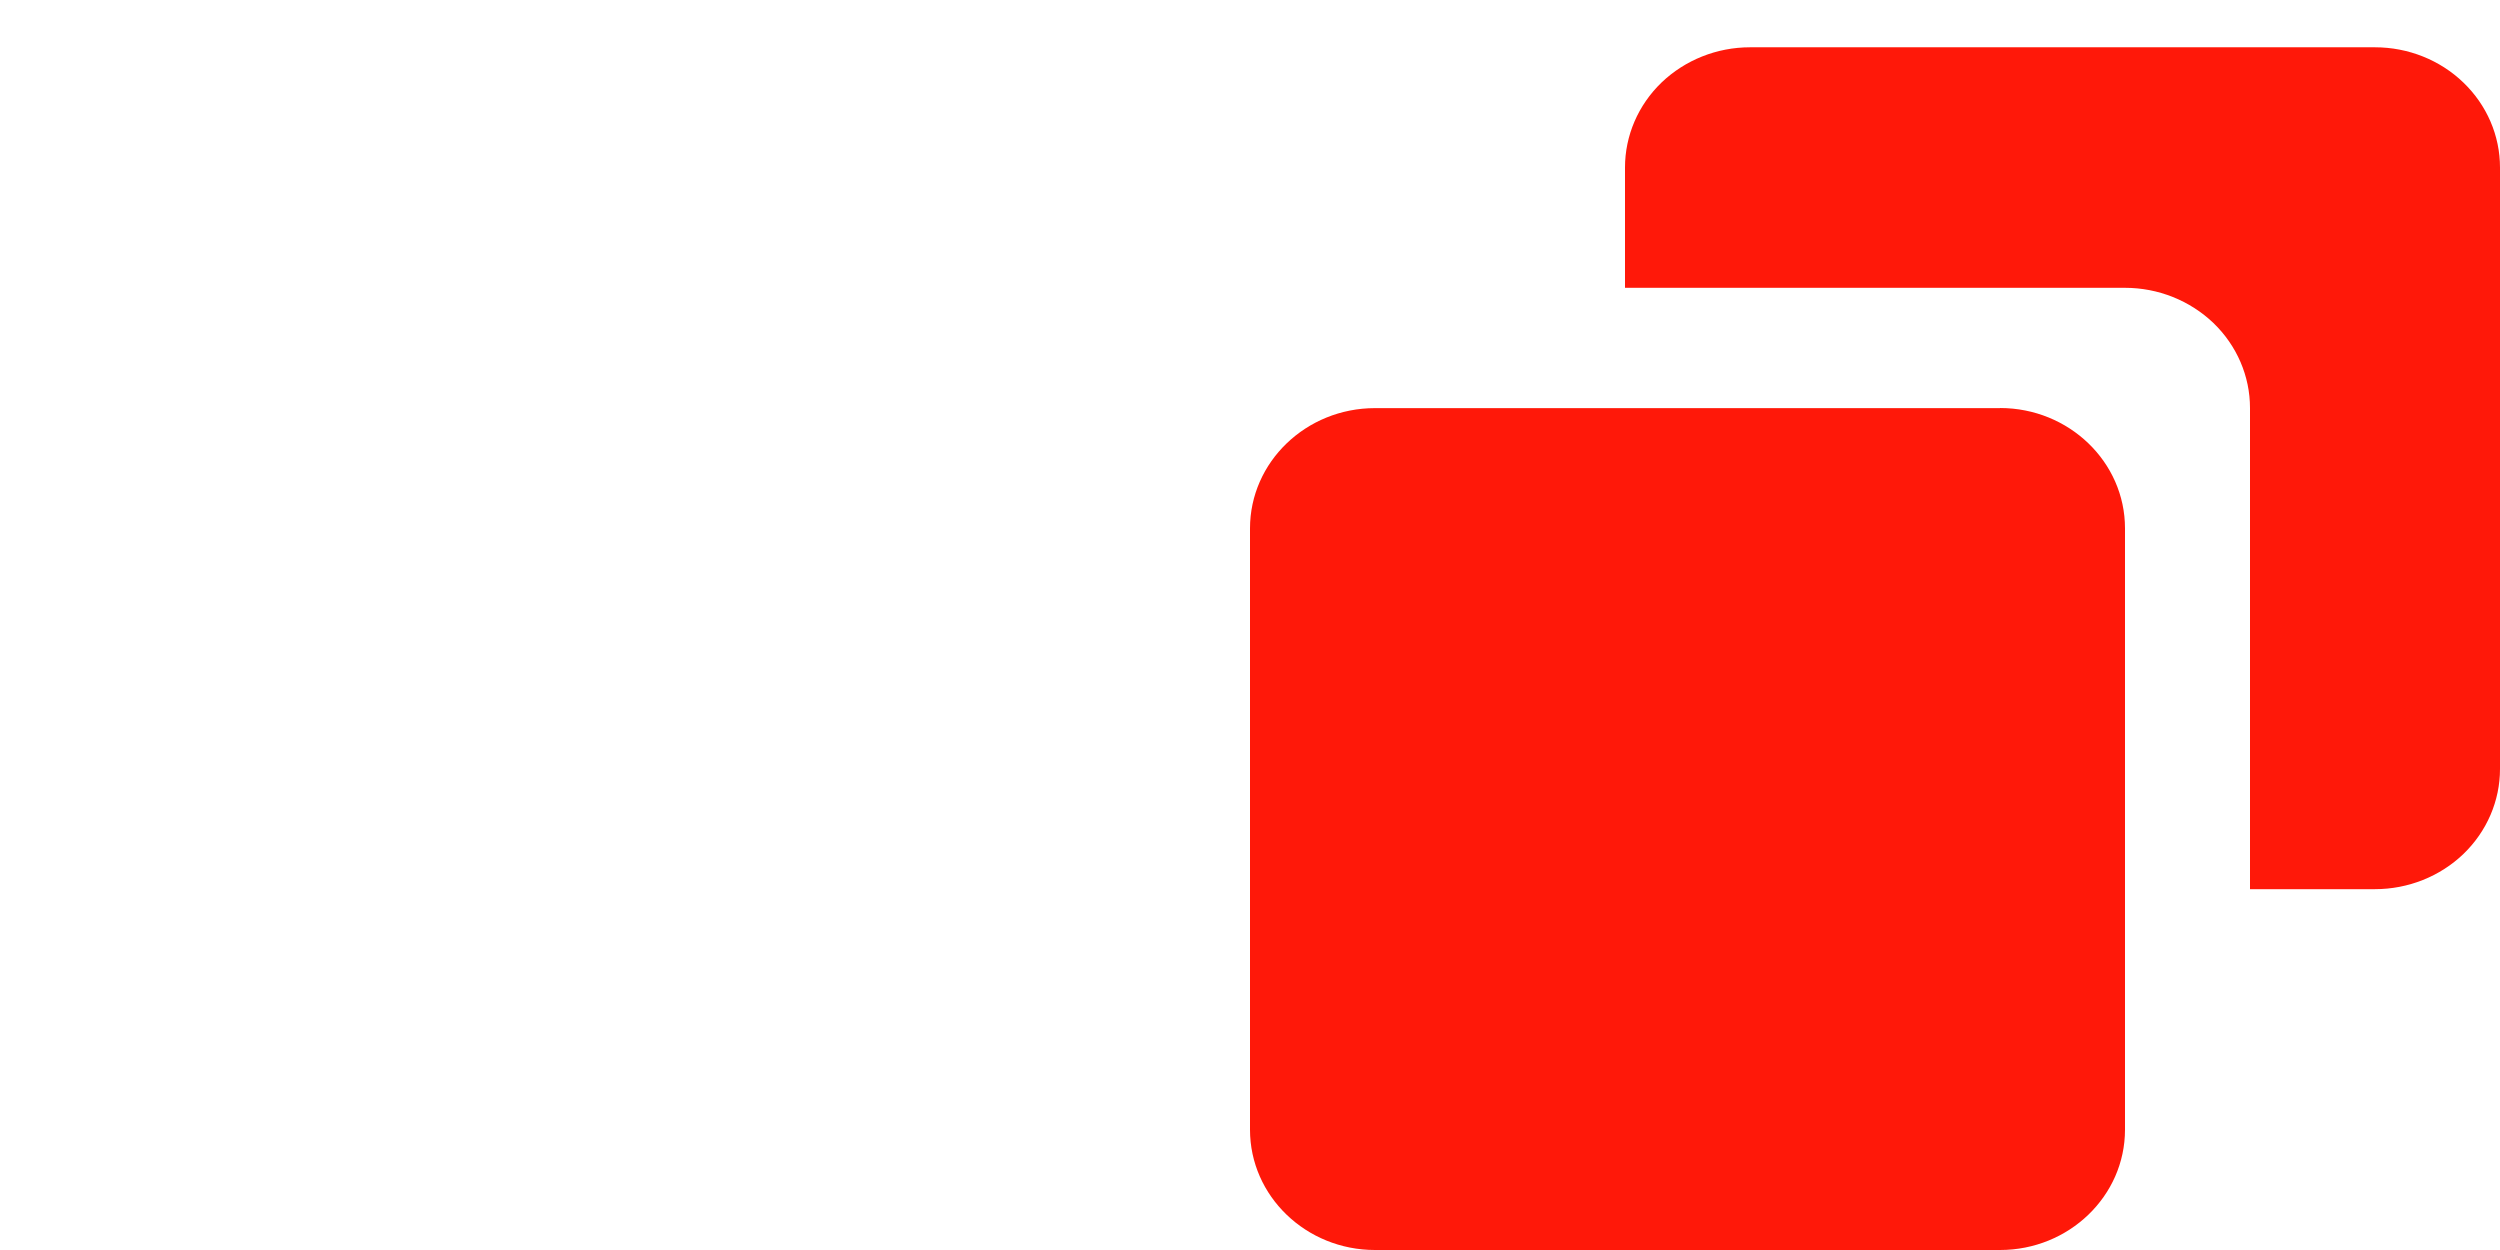 <?xml version="1.0" encoding="UTF-8" standalone="no"?>
<svg
   xmlns:dc="http://purl.org/dc/elements/1.1/"
   xmlns:cc="http://creativecommons.org/ns#"
   xmlns:rdf="http://www.w3.org/1999/02/22-rdf-syntax-ns#"
   xmlns:svg="http://www.w3.org/2000/svg"
   xmlns="http://www.w3.org/2000/svg"
   xmlns:sodipodi="http://sodipodi.sourceforge.net/DTD/sodipodi-0.dtd"
   xmlns:inkscape="http://www.inkscape.org/namespaces/inkscape"
   width="24"
   height="12"
   viewBox="0 0 24 12"
   version="1.1"
   id="svg6"
   sodipodi:docname="ic-copy-red.svg"
   style="fill:none"
   inkscape:version="0.92.3 (2405546, 2018-03-11)">
  <defs
     id="defs10" />
  <sodipodi:namedview
     pagecolor="#ffffff"
     bordercolor="#666666"
     borderopacity="1"
     objecttolerance="10"
     gridtolerance="10"
     guidetolerance="10"
     inkscape:pageopacity="0"
     inkscape:pageshadow="2"
     inkscape:window-width="1920"
     inkscape:window-height="1015"
     id="namedview8"
     showgrid="false"
     inkscape:zoom="19.666667"
     inkscape:cx="6"
     inkscape:cy="6"
     inkscape:window-x="0"
     inkscape:window-y="0"
     inkscape:window-maximized="1"
     inkscape:current-layer="svg6" />
  <path
     d="M 19.2,3.918 H 13.2 c -0.662,0 -1.2,0.518 -1.2,1.155 V 10.845 C 12,11.482 12.538,12 13.2,12 h 6 c 0.662,0 1.2,-0.518 1.2,-1.155 V 5.072 c 0,-0.637 -0.538,-1.155 -1.2,-1.155 z"
     id="path2"
     inkscape:connector-curvature="0"
     style="fill:#ff1809" />
  <path
     d="m 22.8,0.454 h -6 c -0.318,0 -0.623,0.122 -0.849,0.338 -0.225,0.217 -0.351,0.51 -0.351,0.816 v 1.155 h 4.8 c 0.318,0 0.623,0.122 0.849,0.338 0.225,0.217 0.351,0.51 0.351,0.816 V 8.536 H 22.8 c 0.318,0 0.624,-0.122 0.849,-0.338 C 23.874,7.981 24,7.688 24,7.382 V 1.609 C 24,1.302 23.874,1.009 23.648,0.792 23.424,0.576 23.118,0.454 22.8,0.454 Z"
     id="path4"
     inkscape:connector-curvature="0"
     style="fill:#ff1809" />
</svg>
